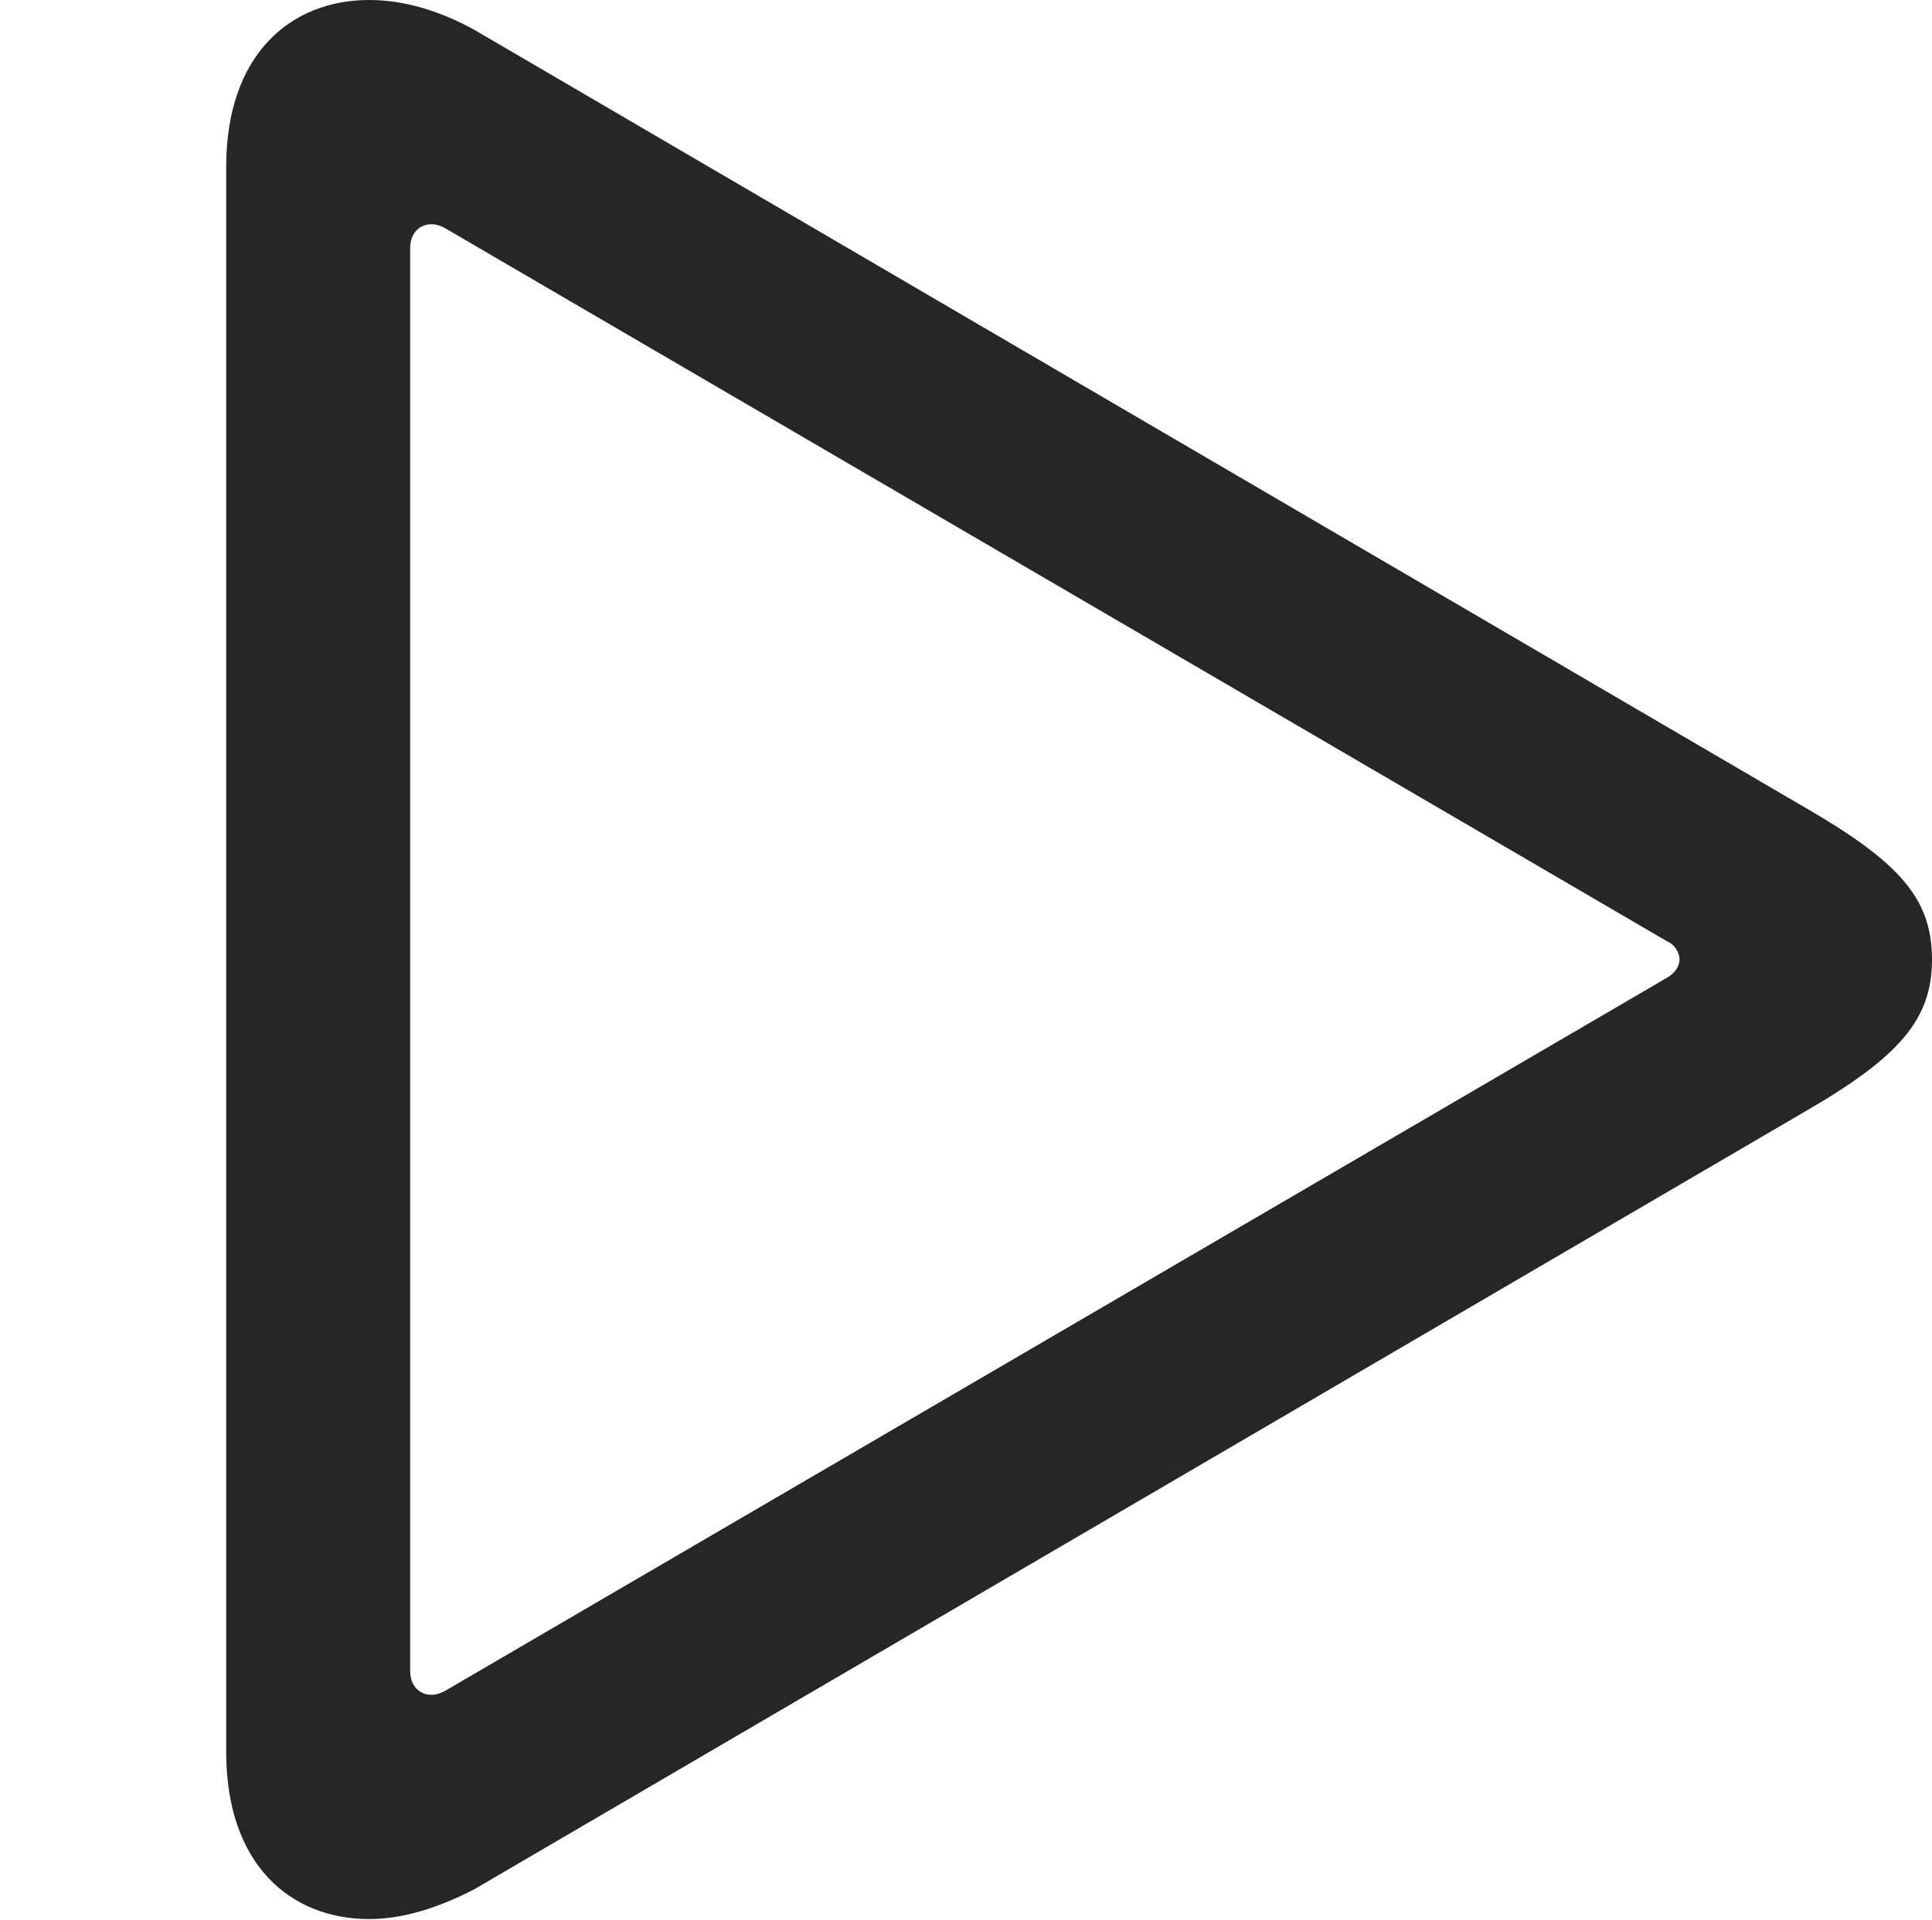 <?xml version="1.0" encoding="UTF-8"?>
<!--Generator: Apple Native CoreSVG 326-->
<!DOCTYPE svg PUBLIC "-//W3C//DTD SVG 1.1//EN" "http://www.w3.org/Graphics/SVG/1.1/DTD/svg11.dtd">
<svg version="1.1"
  xmlns="http://www.w3.org/2000/svg" xmlns:xlink="http://www.w3.org/1999/xlink" 
  viewBox="0 0 41.284 41.04">
  <g>
    <rect height="41.04" opacity="0" width="41.284" x="0" y="0" />
    <path
      d="M4.834 37.451C4.834 39.868 6.226 41.016 7.886 41.016C8.618 41.016 9.375 40.772 10.132 40.381L38.574 23.755C40.601 22.583 41.284 21.777 41.284 20.508C41.284 19.214 40.601 18.433 38.574 17.261L10.132 0.635C9.375 0.22 8.618 0 7.886 0C6.226 0 4.834 1.147 4.834 3.564ZM8.765 35.718L8.765 5.298C8.765 4.858 9.155 4.663 9.521 4.883L35.62 20.117C35.791 20.19 35.889 20.361 35.889 20.508C35.889 20.654 35.791 20.801 35.62 20.898L9.521 36.133C9.155 36.352 8.765 36.157 8.765 35.718Z"
      fill="black" fill-opacity="0.85" />
  </g>
</svg>